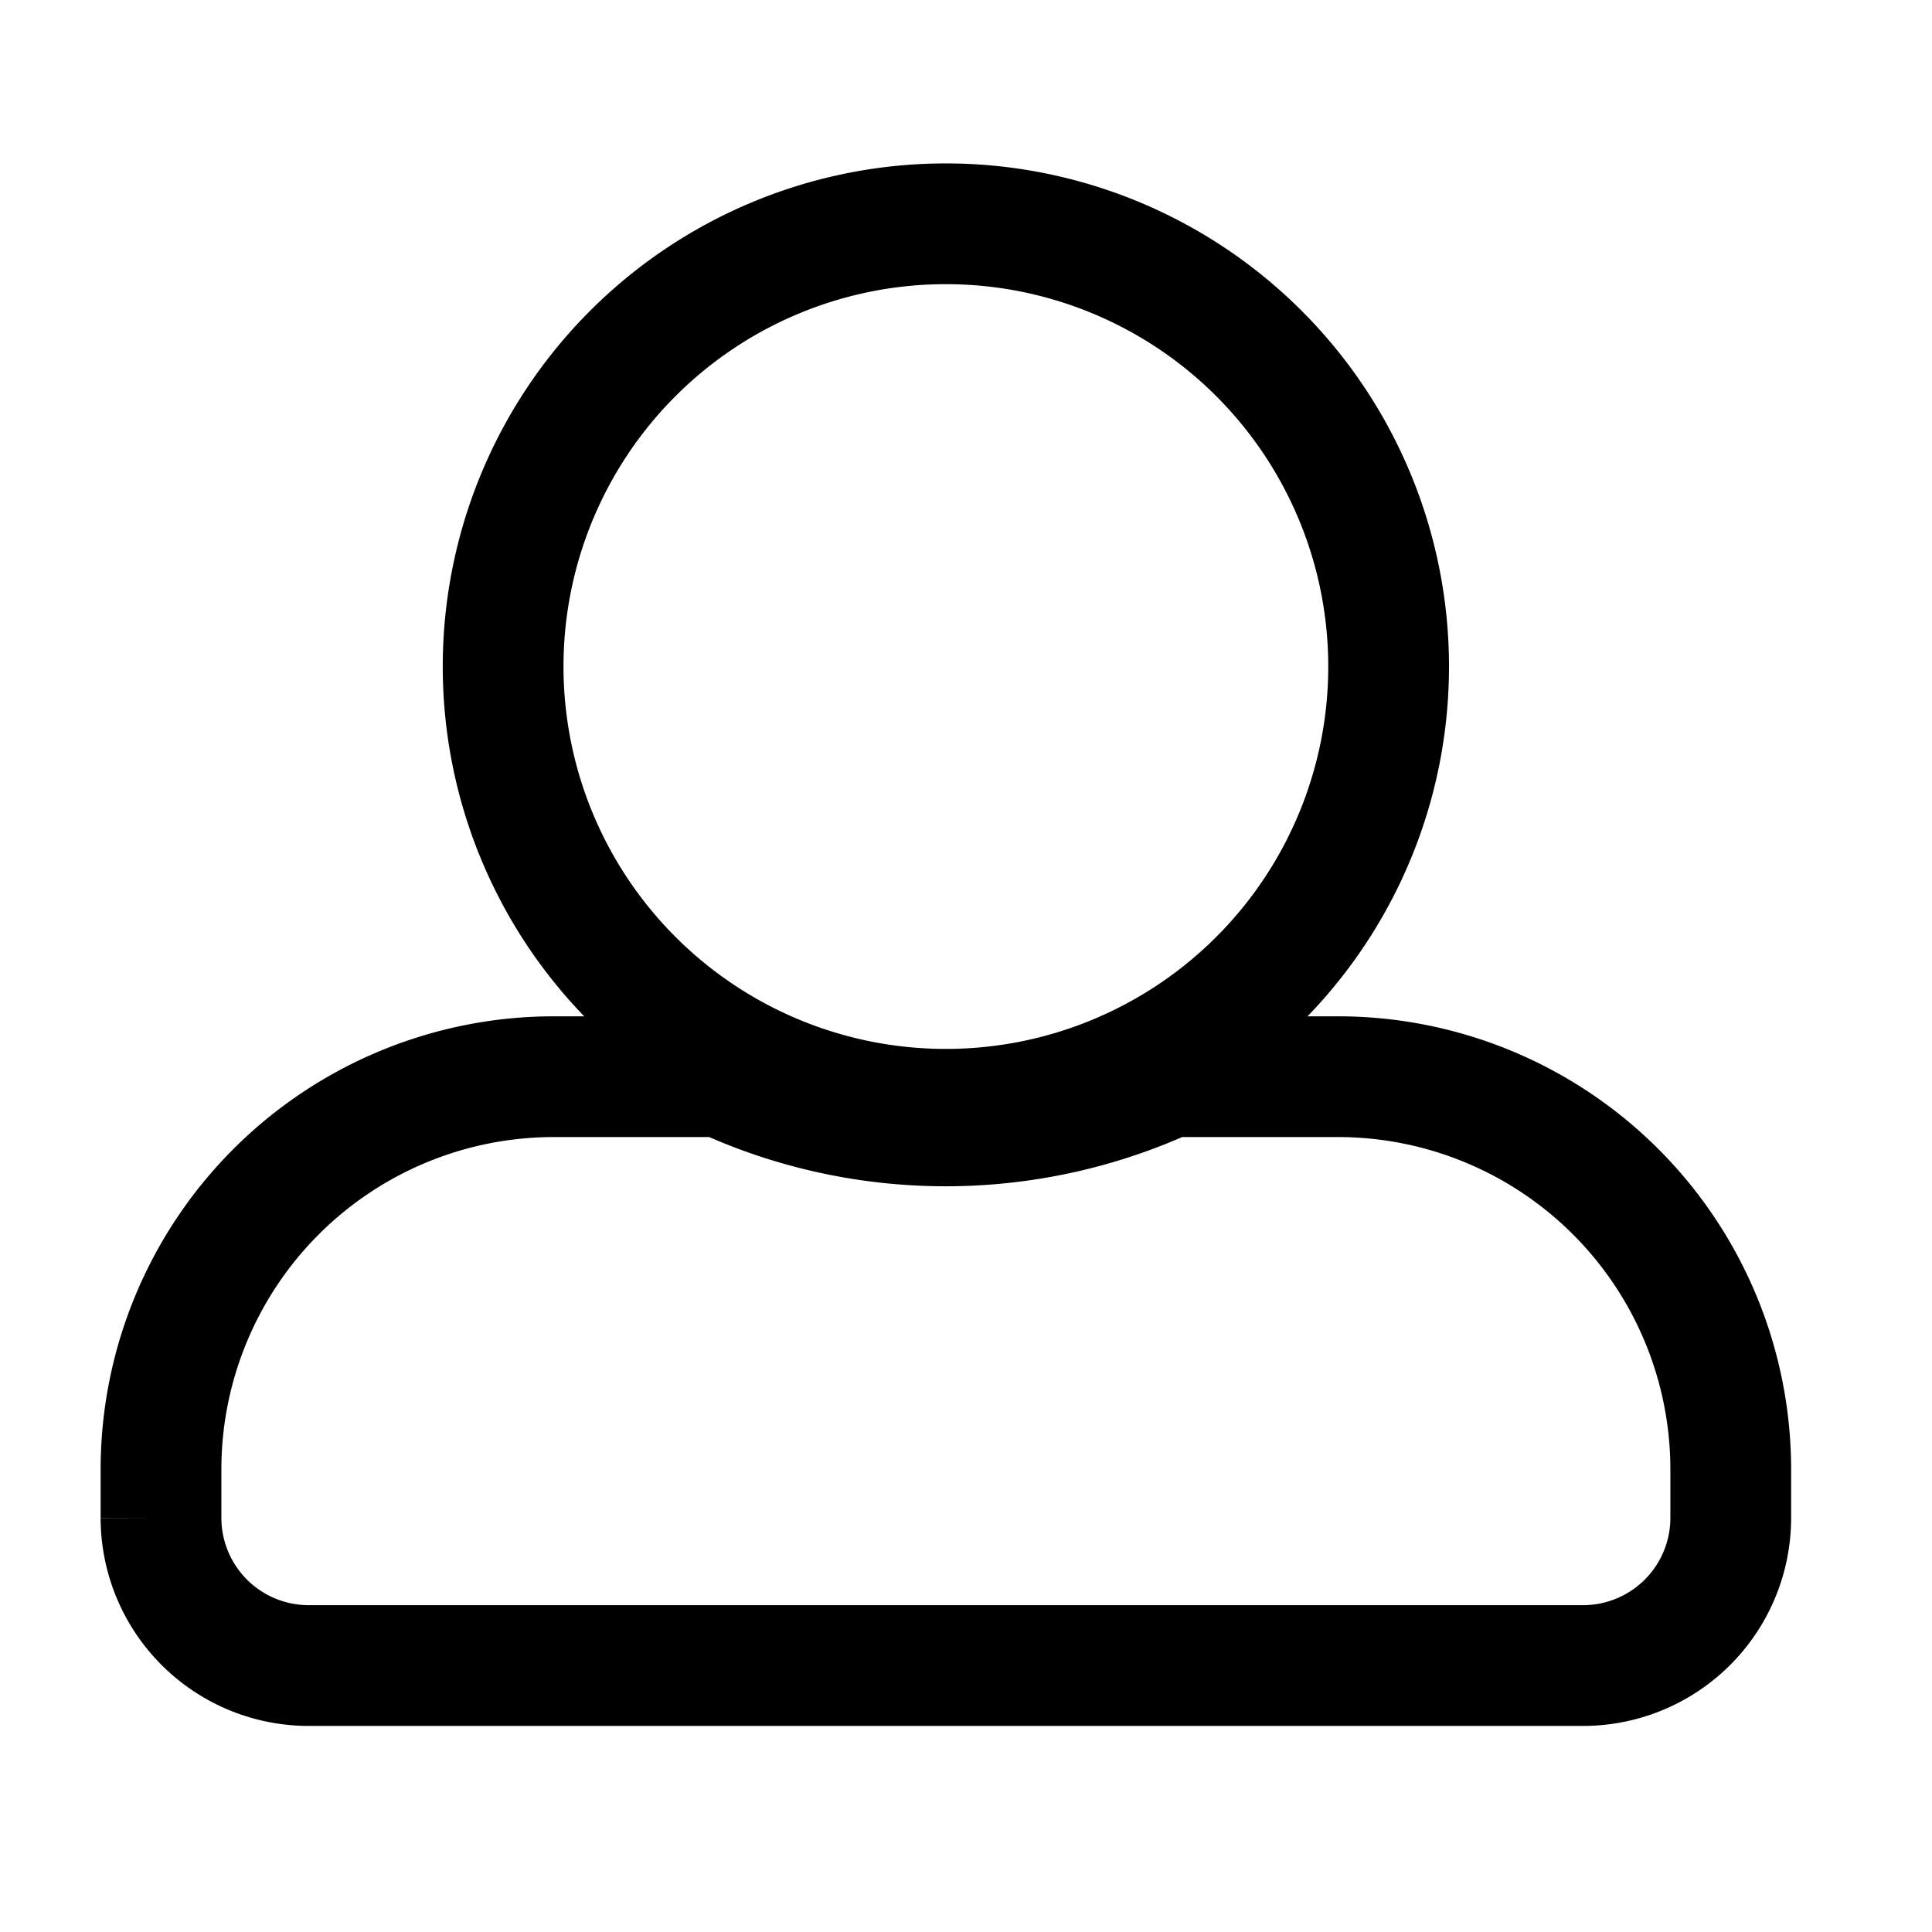 <svg xmlns="http://www.w3.org/2000/svg" viewBox="0 0 48 48"><defs><style>.cls-1{fill:#fff;fill-opacity:0;}.cls-2{fill:none;stroke:#000;stroke-width:3px;}</style></defs><g id="Layer_2" data-name="Layer 2"><g id="Layer_1-2" data-name="Layer 1"><g id="Group_6480" data-name="Group 6480"><rect id="Rectangle_4835" data-name="Rectangle 4835" class="cls-1" width="48" height="48"/><path id="Icon_awesome-user-alt" data-name="Icon awesome-user-alt" class="cls-2" d="M23.5,27.56a11,11,0,1,0-11-11,11,11,0,0,0,11,11Zm9.75-.81h-4.2a13.23,13.23,0,0,1-11.11,0H13.75A9.76,9.76,0,0,0,4,36.5v1.22a3.67,3.67,0,0,0,3.66,3.66H39.34A3.67,3.67,0,0,0,43,37.72V36.5a9.76,9.76,0,0,0-9.75-9.75Z"/></g></g></g></svg>